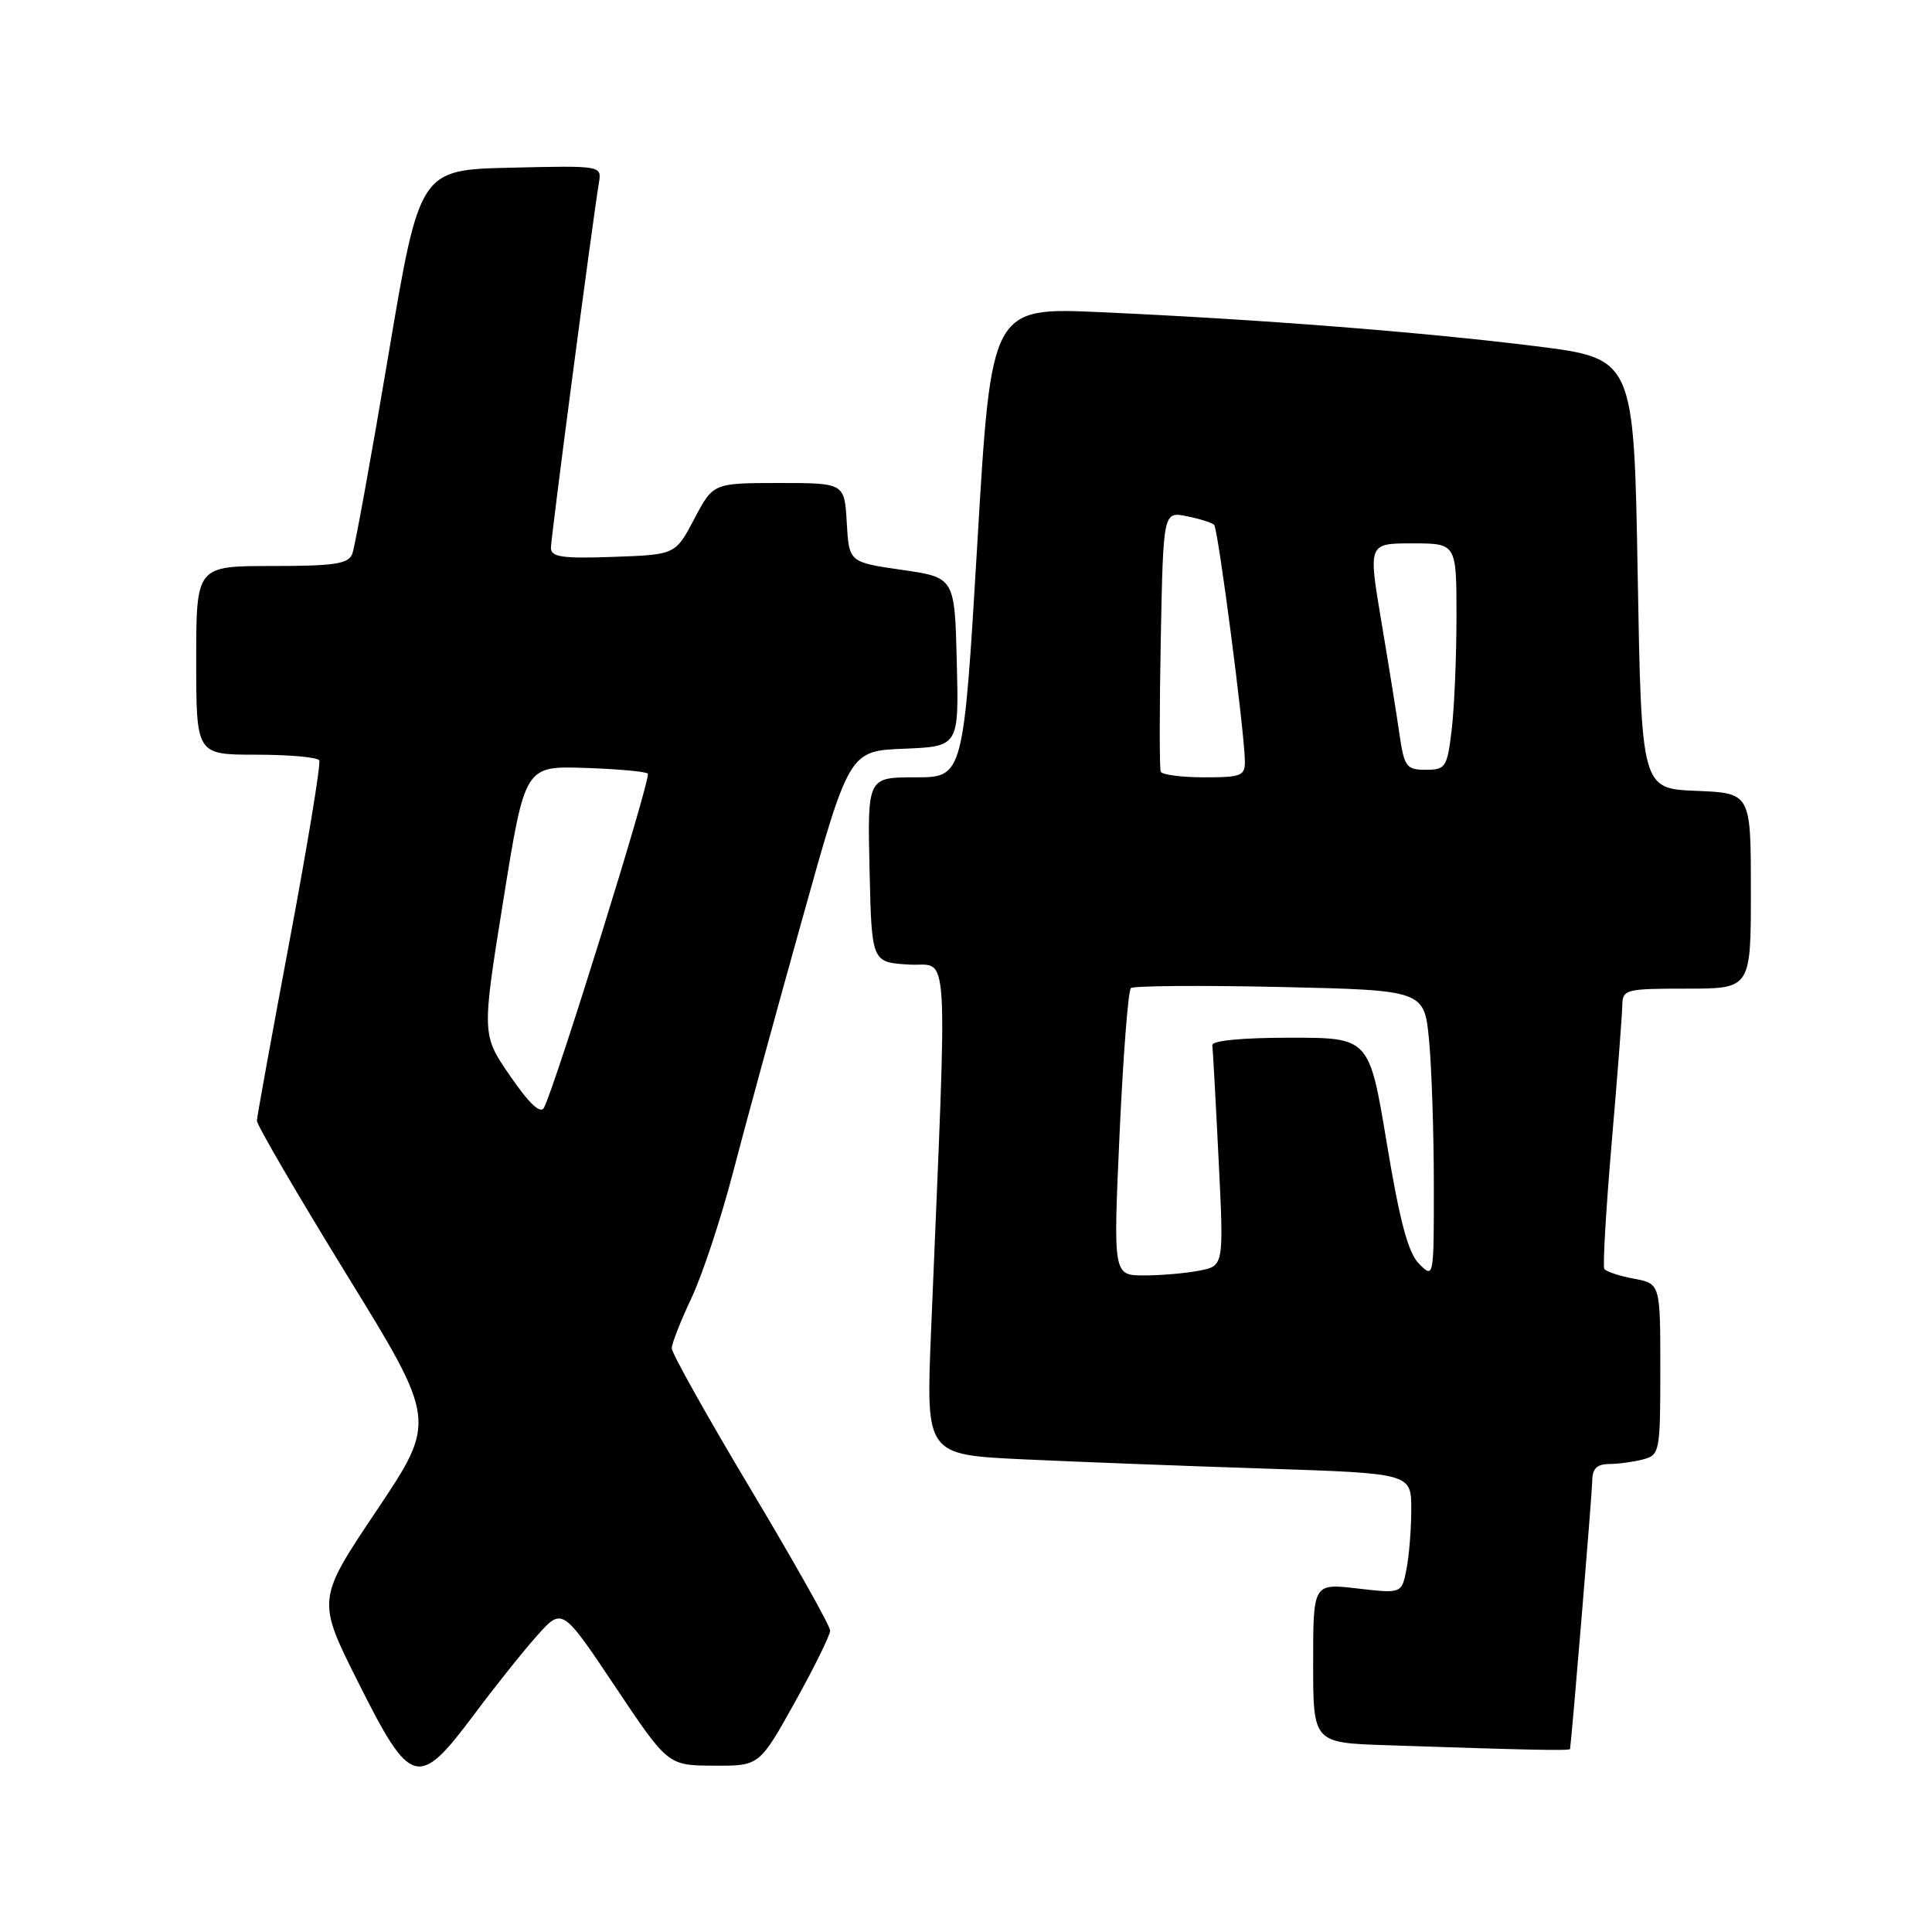 <?xml version="1.0" encoding="UTF-8" standalone="no"?>
<!DOCTYPE svg PUBLIC "-//W3C//DTD SVG 1.1//EN" "http://www.w3.org/Graphics/SVG/1.1/DTD/svg11.dtd" >
<svg xmlns="http://www.w3.org/2000/svg" xmlns:xlink="http://www.w3.org/1999/xlink" version="1.1" viewBox="0 0 256 256">
 <g >
 <path fill="currentColor"
d=" M 62.77 227.25 C 65.54 223.54 69.31 218.81 71.15 216.75 C 74.50 212.99 74.50 212.99 81.50 223.46 C 88.50 233.93 88.50 233.93 94.56 233.96 C 100.62 234.00 100.62 234.00 105.31 225.58 C 107.89 220.95 110.00 216.66 110.00 216.06 C 110.00 215.45 105.28 207.05 99.50 197.38 C 93.72 187.72 89.00 179.29 89.01 178.65 C 89.02 178.02 90.19 175.03 91.62 172.00 C 93.05 168.97 95.51 161.55 97.09 155.50 C 98.66 149.45 102.78 134.38 106.24 122.00 C 112.52 99.50 112.52 99.50 119.79 99.21 C 127.06 98.91 127.06 98.91 126.78 87.71 C 126.50 76.52 126.50 76.52 119.50 75.51 C 112.50 74.50 112.50 74.50 112.20 69.25 C 111.90 64.00 111.90 64.00 103.20 64.00 C 94.50 64.01 94.50 64.01 92.00 68.75 C 89.50 73.50 89.50 73.50 81.25 73.79 C 74.49 74.03 73.00 73.81 73.00 72.59 C 73.00 71.24 78.48 29.53 79.36 24.22 C 79.73 21.94 79.73 21.94 67.67 22.22 C 55.60 22.50 55.60 22.50 51.45 47.14 C 49.17 60.69 47.02 72.50 46.68 73.39 C 46.17 74.72 44.34 75.00 36.03 75.00 C 26.00 75.00 26.00 75.00 26.00 87.50 C 26.00 100.00 26.00 100.00 33.94 100.00 C 38.31 100.00 42.07 100.34 42.30 100.75 C 42.53 101.16 40.77 111.85 38.40 124.50 C 36.02 137.15 34.06 147.95 34.04 148.50 C 34.02 149.05 39.37 158.22 45.93 168.89 C 57.86 188.27 57.86 188.27 49.92 200.13 C 41.97 211.98 41.97 211.98 47.50 222.99 C 54.42 236.80 55.42 237.08 62.77 227.25 Z  M 208.04 231.75 C 208.31 229.89 210.96 197.89 210.98 196.25 C 210.99 194.59 211.59 194.00 213.25 193.99 C 214.49 193.98 216.51 193.70 217.75 193.37 C 219.92 192.79 220.00 192.34 220.00 181.43 C 220.00 170.09 220.00 170.09 216.49 169.43 C 214.56 169.07 212.80 168.49 212.58 168.13 C 212.36 167.78 212.80 160.30 213.55 151.50 C 214.31 142.70 214.94 134.49 214.96 133.25 C 215.00 131.10 215.36 131.00 223.50 131.00 C 232.00 131.00 232.00 131.00 232.00 118.04 C 232.00 105.09 232.00 105.09 224.75 104.79 C 217.50 104.50 217.50 104.50 217.00 76.00 C 216.50 47.50 216.50 47.50 203.47 45.87 C 188.47 44.00 166.88 42.31 145.93 41.37 C 131.35 40.71 131.35 40.71 129.51 71.86 C 127.66 103.00 127.66 103.00 121.30 103.00 C 114.94 103.00 114.94 103.00 115.22 115.25 C 115.50 127.50 115.50 127.50 120.40 127.81 C 125.88 128.16 125.57 123.15 123.36 176.63 C 122.70 192.76 122.70 192.76 135.60 193.37 C 142.69 193.70 157.16 194.26 167.75 194.60 C 187.00 195.23 187.00 195.23 187.00 199.99 C 187.00 202.61 186.71 206.19 186.36 207.96 C 185.72 211.16 185.72 211.16 179.86 210.48 C 174.00 209.80 174.00 209.80 174.00 220.37 C 174.00 230.93 174.00 230.93 183.75 231.25 C 202.66 231.89 208.00 232.00 208.04 231.75 Z  M 67.61 142.59 C 63.83 137.11 63.83 137.11 66.69 119.31 C 69.55 101.50 69.55 101.50 77.44 101.75 C 81.78 101.89 85.56 102.23 85.84 102.51 C 86.32 102.99 73.56 144.02 72.07 146.79 C 71.61 147.64 70.12 146.24 67.61 142.59 Z  M 148.35 150.25 C 148.82 139.94 149.49 131.24 149.85 130.93 C 150.21 130.62 159.10 130.55 169.62 130.78 C 188.73 131.21 188.73 131.21 189.36 137.86 C 189.70 141.51 189.99 150.11 189.99 156.97 C 190.00 169.36 189.99 169.43 188.04 167.47 C 186.59 166.01 185.48 161.88 183.76 151.50 C 181.43 137.50 181.43 137.50 170.97 137.50 C 164.56 137.50 160.55 137.89 160.64 138.50 C 160.71 139.05 161.09 145.85 161.47 153.61 C 162.17 167.72 162.17 167.72 158.96 168.36 C 157.19 168.71 153.89 169.00 151.62 169.00 C 147.50 169.00 147.50 169.00 148.35 150.25 Z  M 153.80 102.25 C 153.63 101.84 153.63 93.91 153.81 84.64 C 154.14 67.78 154.14 67.78 157.25 68.40 C 158.96 68.74 160.59 69.26 160.88 69.54 C 161.40 70.07 164.86 96.56 164.95 100.75 C 165.00 102.81 164.55 103.00 159.56 103.00 C 156.57 103.00 153.98 102.66 153.80 102.25 Z  M 185.43 97.25 C 185.06 94.64 183.97 87.89 183.02 82.25 C 181.30 72.00 181.30 72.00 187.15 72.00 C 193.00 72.00 193.00 72.00 192.99 81.75 C 192.99 87.11 192.70 93.86 192.35 96.75 C 191.76 101.68 191.55 102.00 188.92 102.00 C 186.35 102.00 186.07 101.62 185.43 97.25 Z "/>
</g>
</svg>
